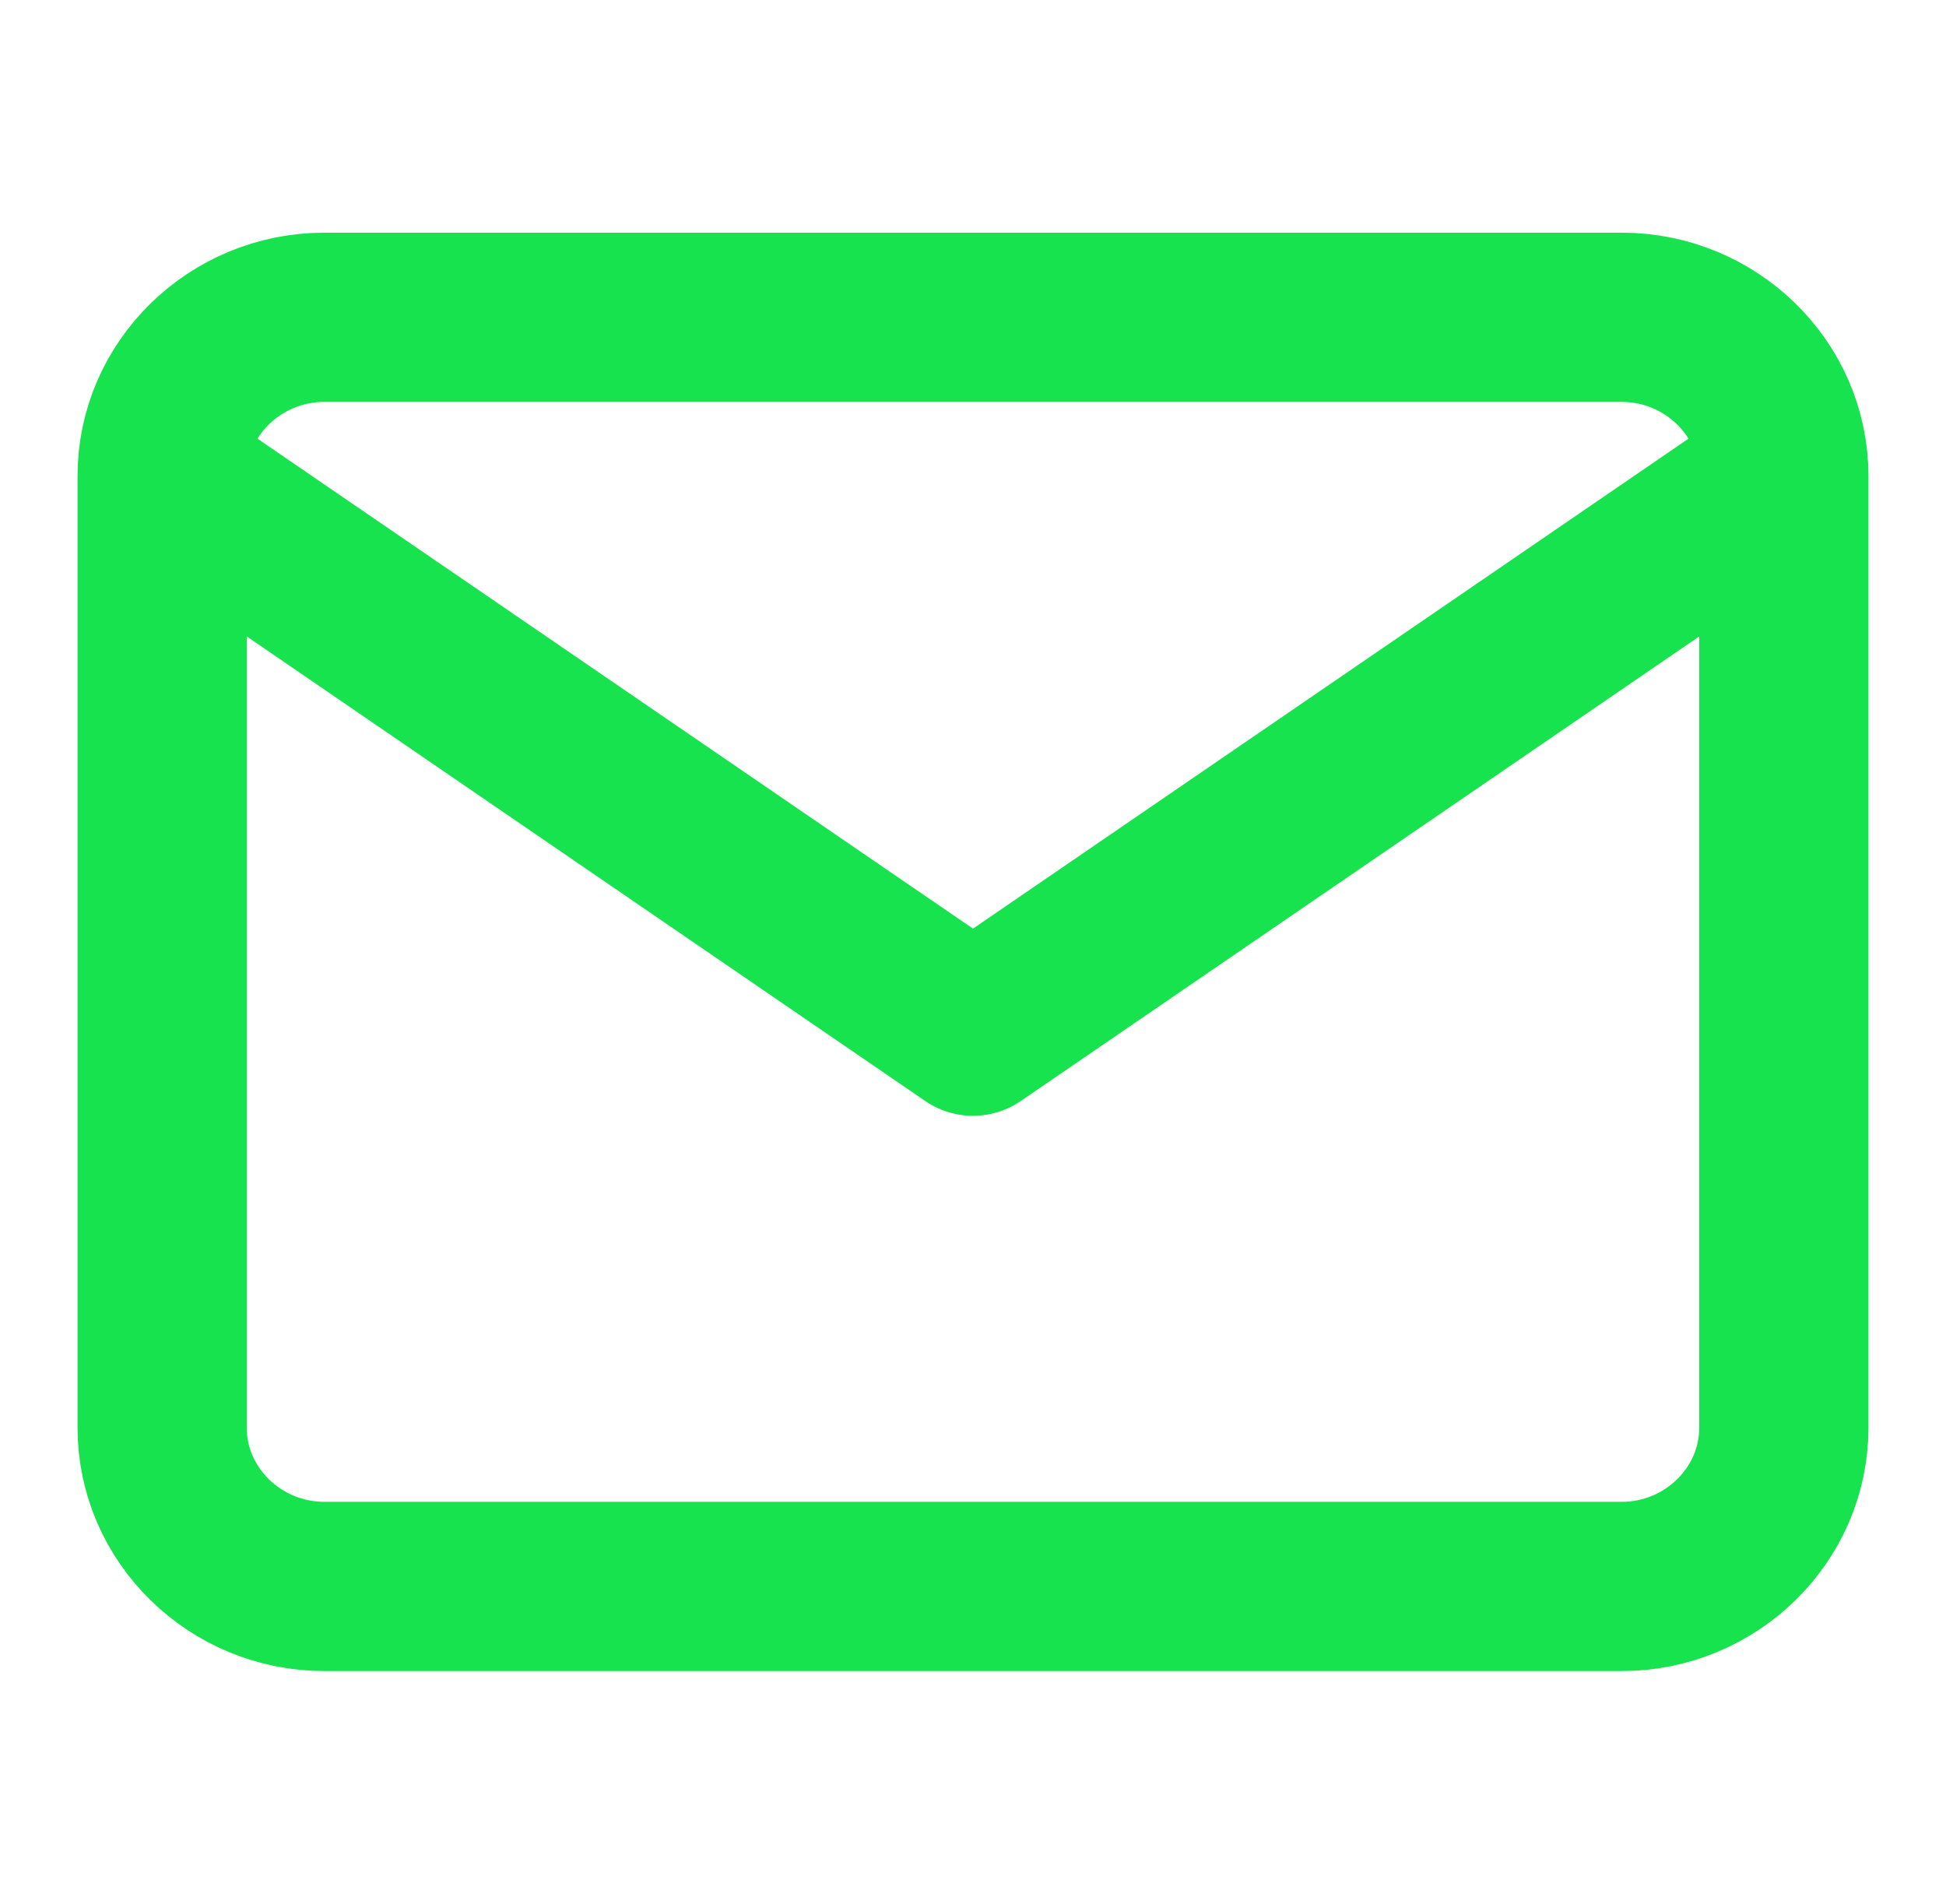 <svg width="46" height="45" viewBox="0 0 46 45" fill="none" xmlns="http://www.w3.org/2000/svg">
<path d="M42.167 11.25C42.167 9.188 40.442 7.5 38.333 7.5H7.667C5.558 7.5 3.833 9.188 3.833 11.25M42.167 11.25V33.75C42.167 35.812 40.442 37.5 38.333 37.5H7.667C5.558 37.5 3.833 35.812 3.833 33.75V11.25M42.167 11.25L23 24.375L3.833 11.25" 
    stroke="#16E34D" stroke-width="4" stroke-linecap="round" stroke-linejoin="round"/>
</svg>
